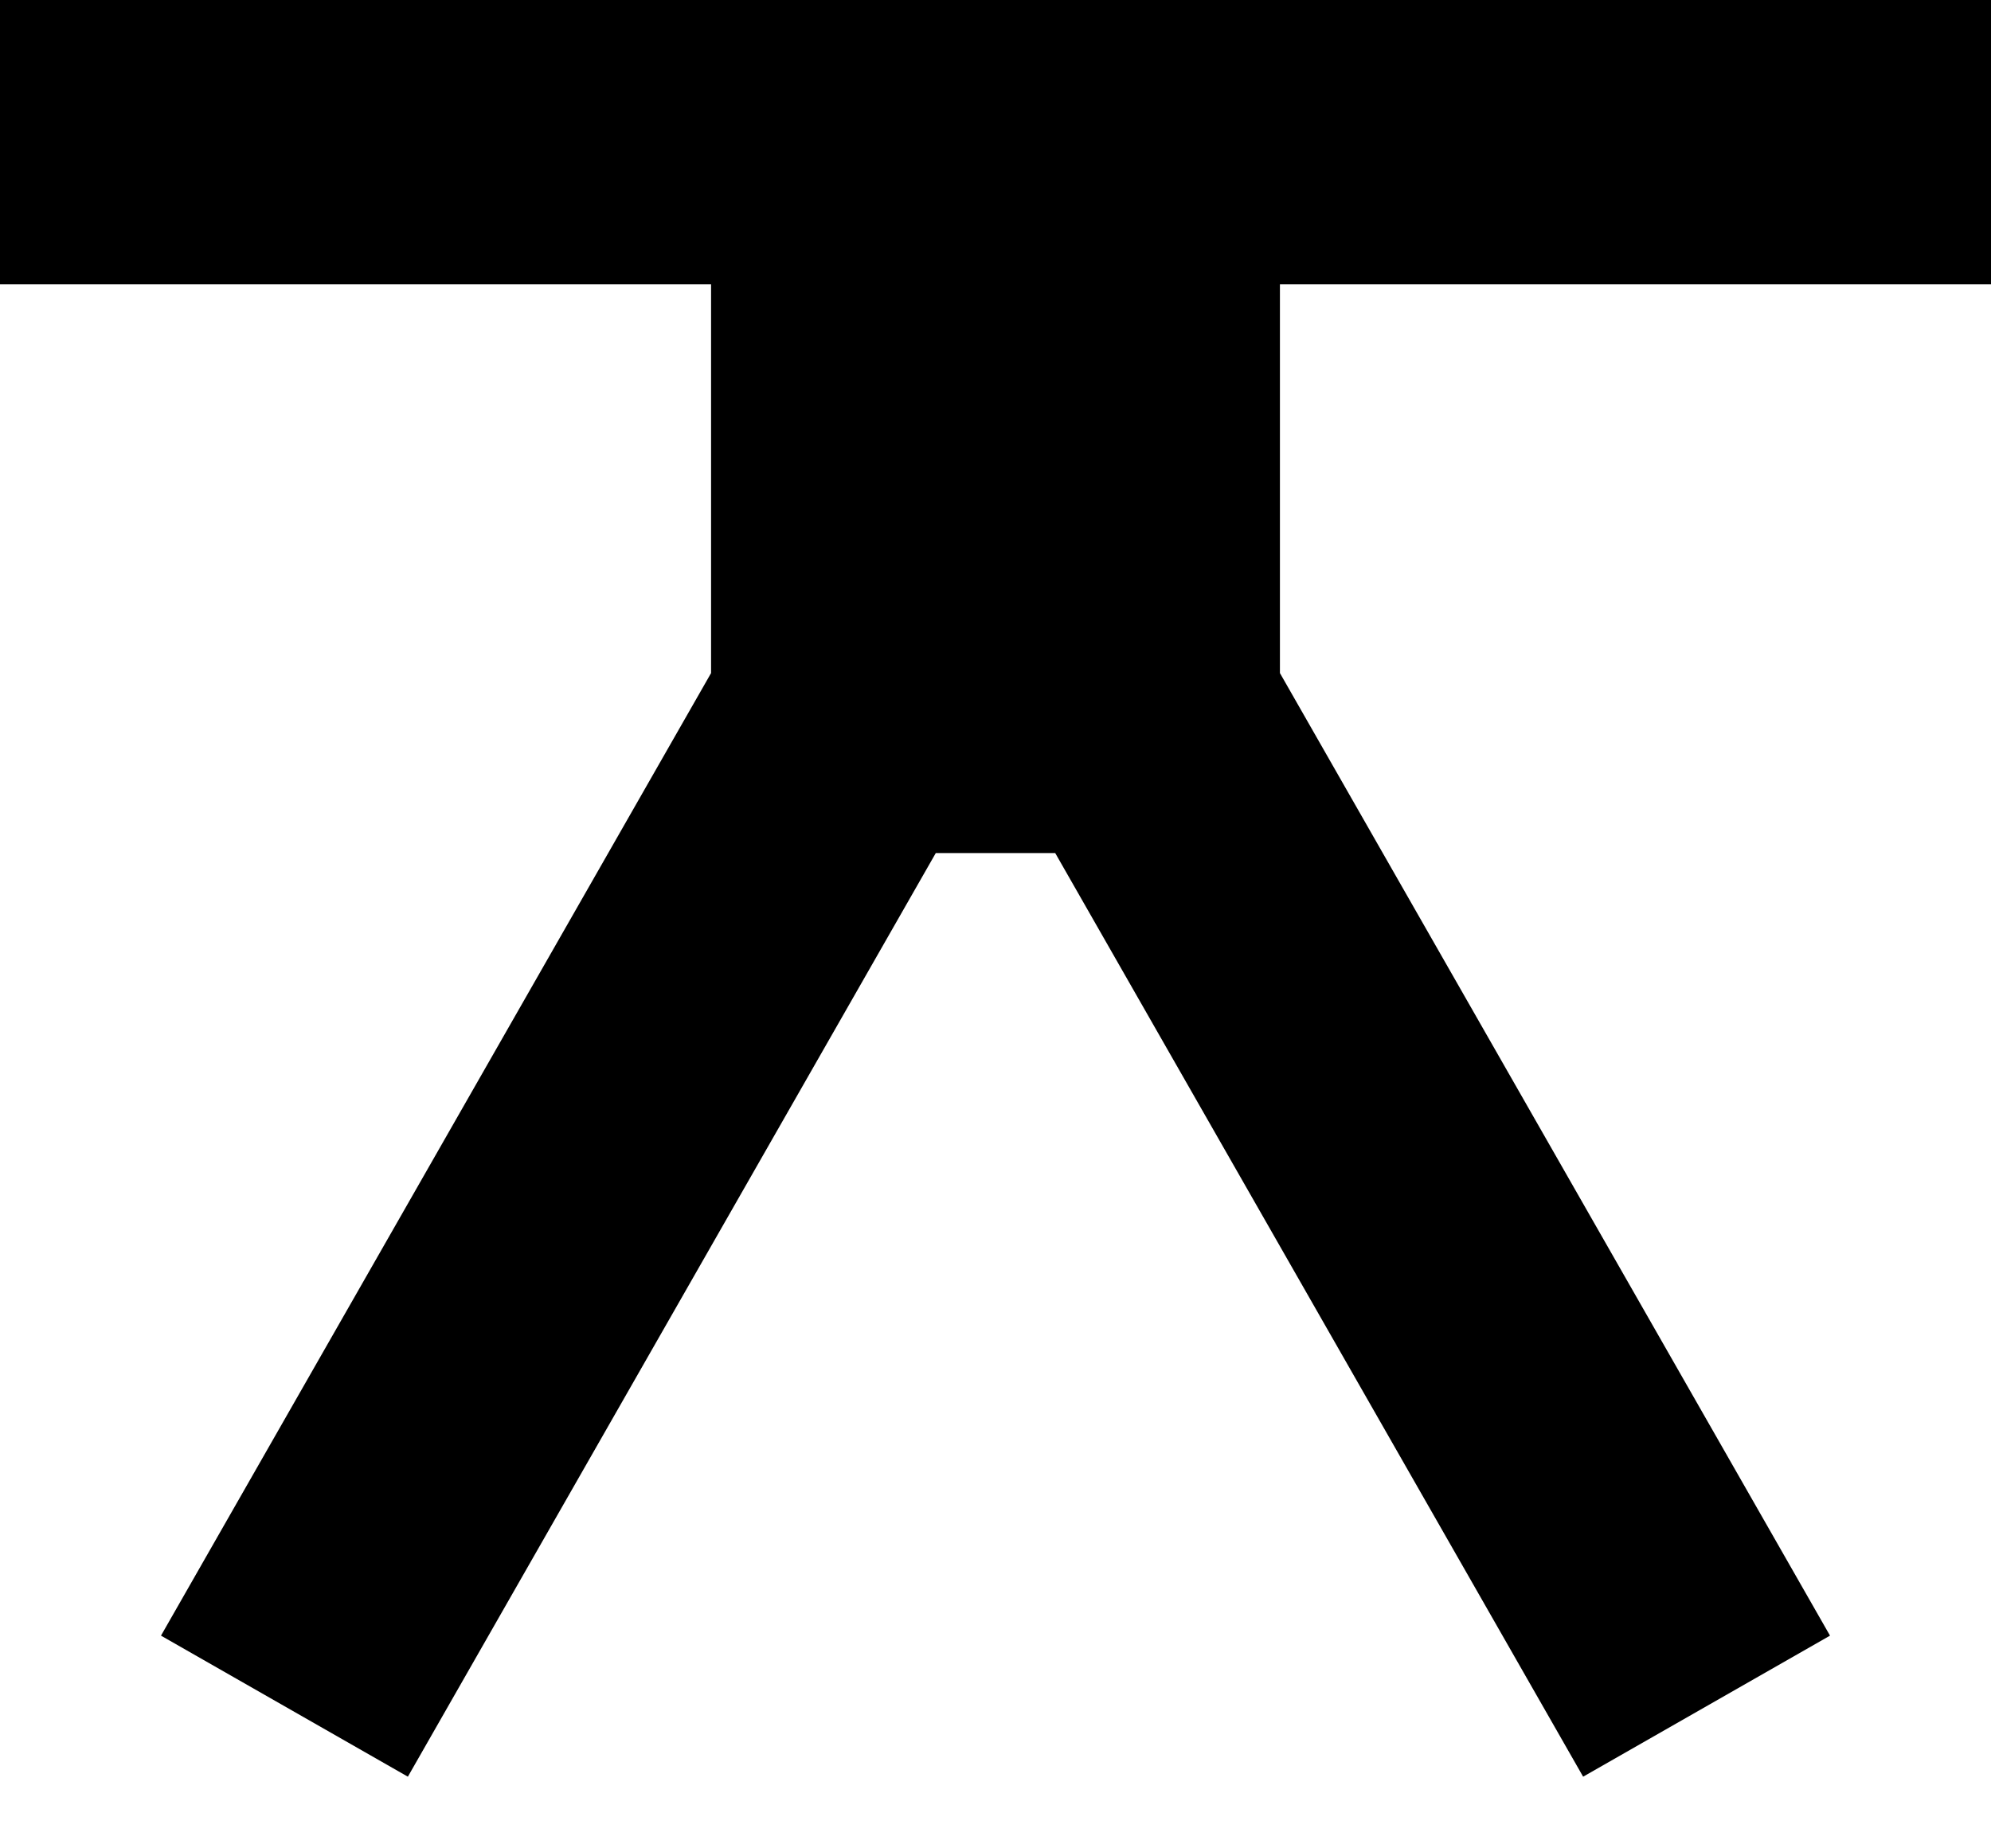 ﻿<?xml version="1.0" encoding="utf-8"?>
<svg version="1.1" xmlns:xlink="http://www.w3.org/1999/xlink" width="14px" height="13px" xmlns="http://www.w3.org/2000/svg">
  <defs>
    <pattern id="BGPattern" patternUnits="userSpaceOnUse" alignment="0 0" imageRepeat="None" />
    <mask fill="white" id="Clip3349">
      <path d="M 14 2  L 14 0  L 0 0  L 0 2  L 5 2  L 5 4.734  L 1.132 11.504  L 2.868 12.496  L 6.58 6  L 7.42 6  L 11.132 12.496  L 12.868 11.504  L 9 4.734  L 9 2  L 14 2  Z " fill-rule="evenodd" />
    </mask>
  </defs>
  <g transform="matrix(1 0 0 1 -9 -12 )">
    <path d="M 14 2  L 14 0  L 0 0  L 0 2  L 5 2  L 5 4.734  L 1.132 11.504  L 2.868 12.496  L 6.58 6  L 7.42 6  L 11.132 12.496  L 12.868 11.504  L 9 4.734  L 9 2  L 14 2  Z " fill-rule="nonzero" fill="rgba(0, 0, 0, 1)" stroke="none" transform="matrix(1 0 0 1 9 12 )" class="fill" />
    <path d="M 14 2  L 14 0  L 0 0  L 0 2  L 5 2  L 5 4.734  L 1.132 11.504  L 2.868 12.496  L 6.58 6  L 7.42 6  L 11.132 12.496  L 12.868 11.504  L 9 4.734  L 9 2  L 14 2  Z " stroke-width="0" stroke-dasharray="0" stroke="rgba(255, 255, 255, 0)" fill="none" transform="matrix(1 0 0 1 9 12 )" class="stroke" mask="url(#Clip3349)" />
  </g>
</svg>